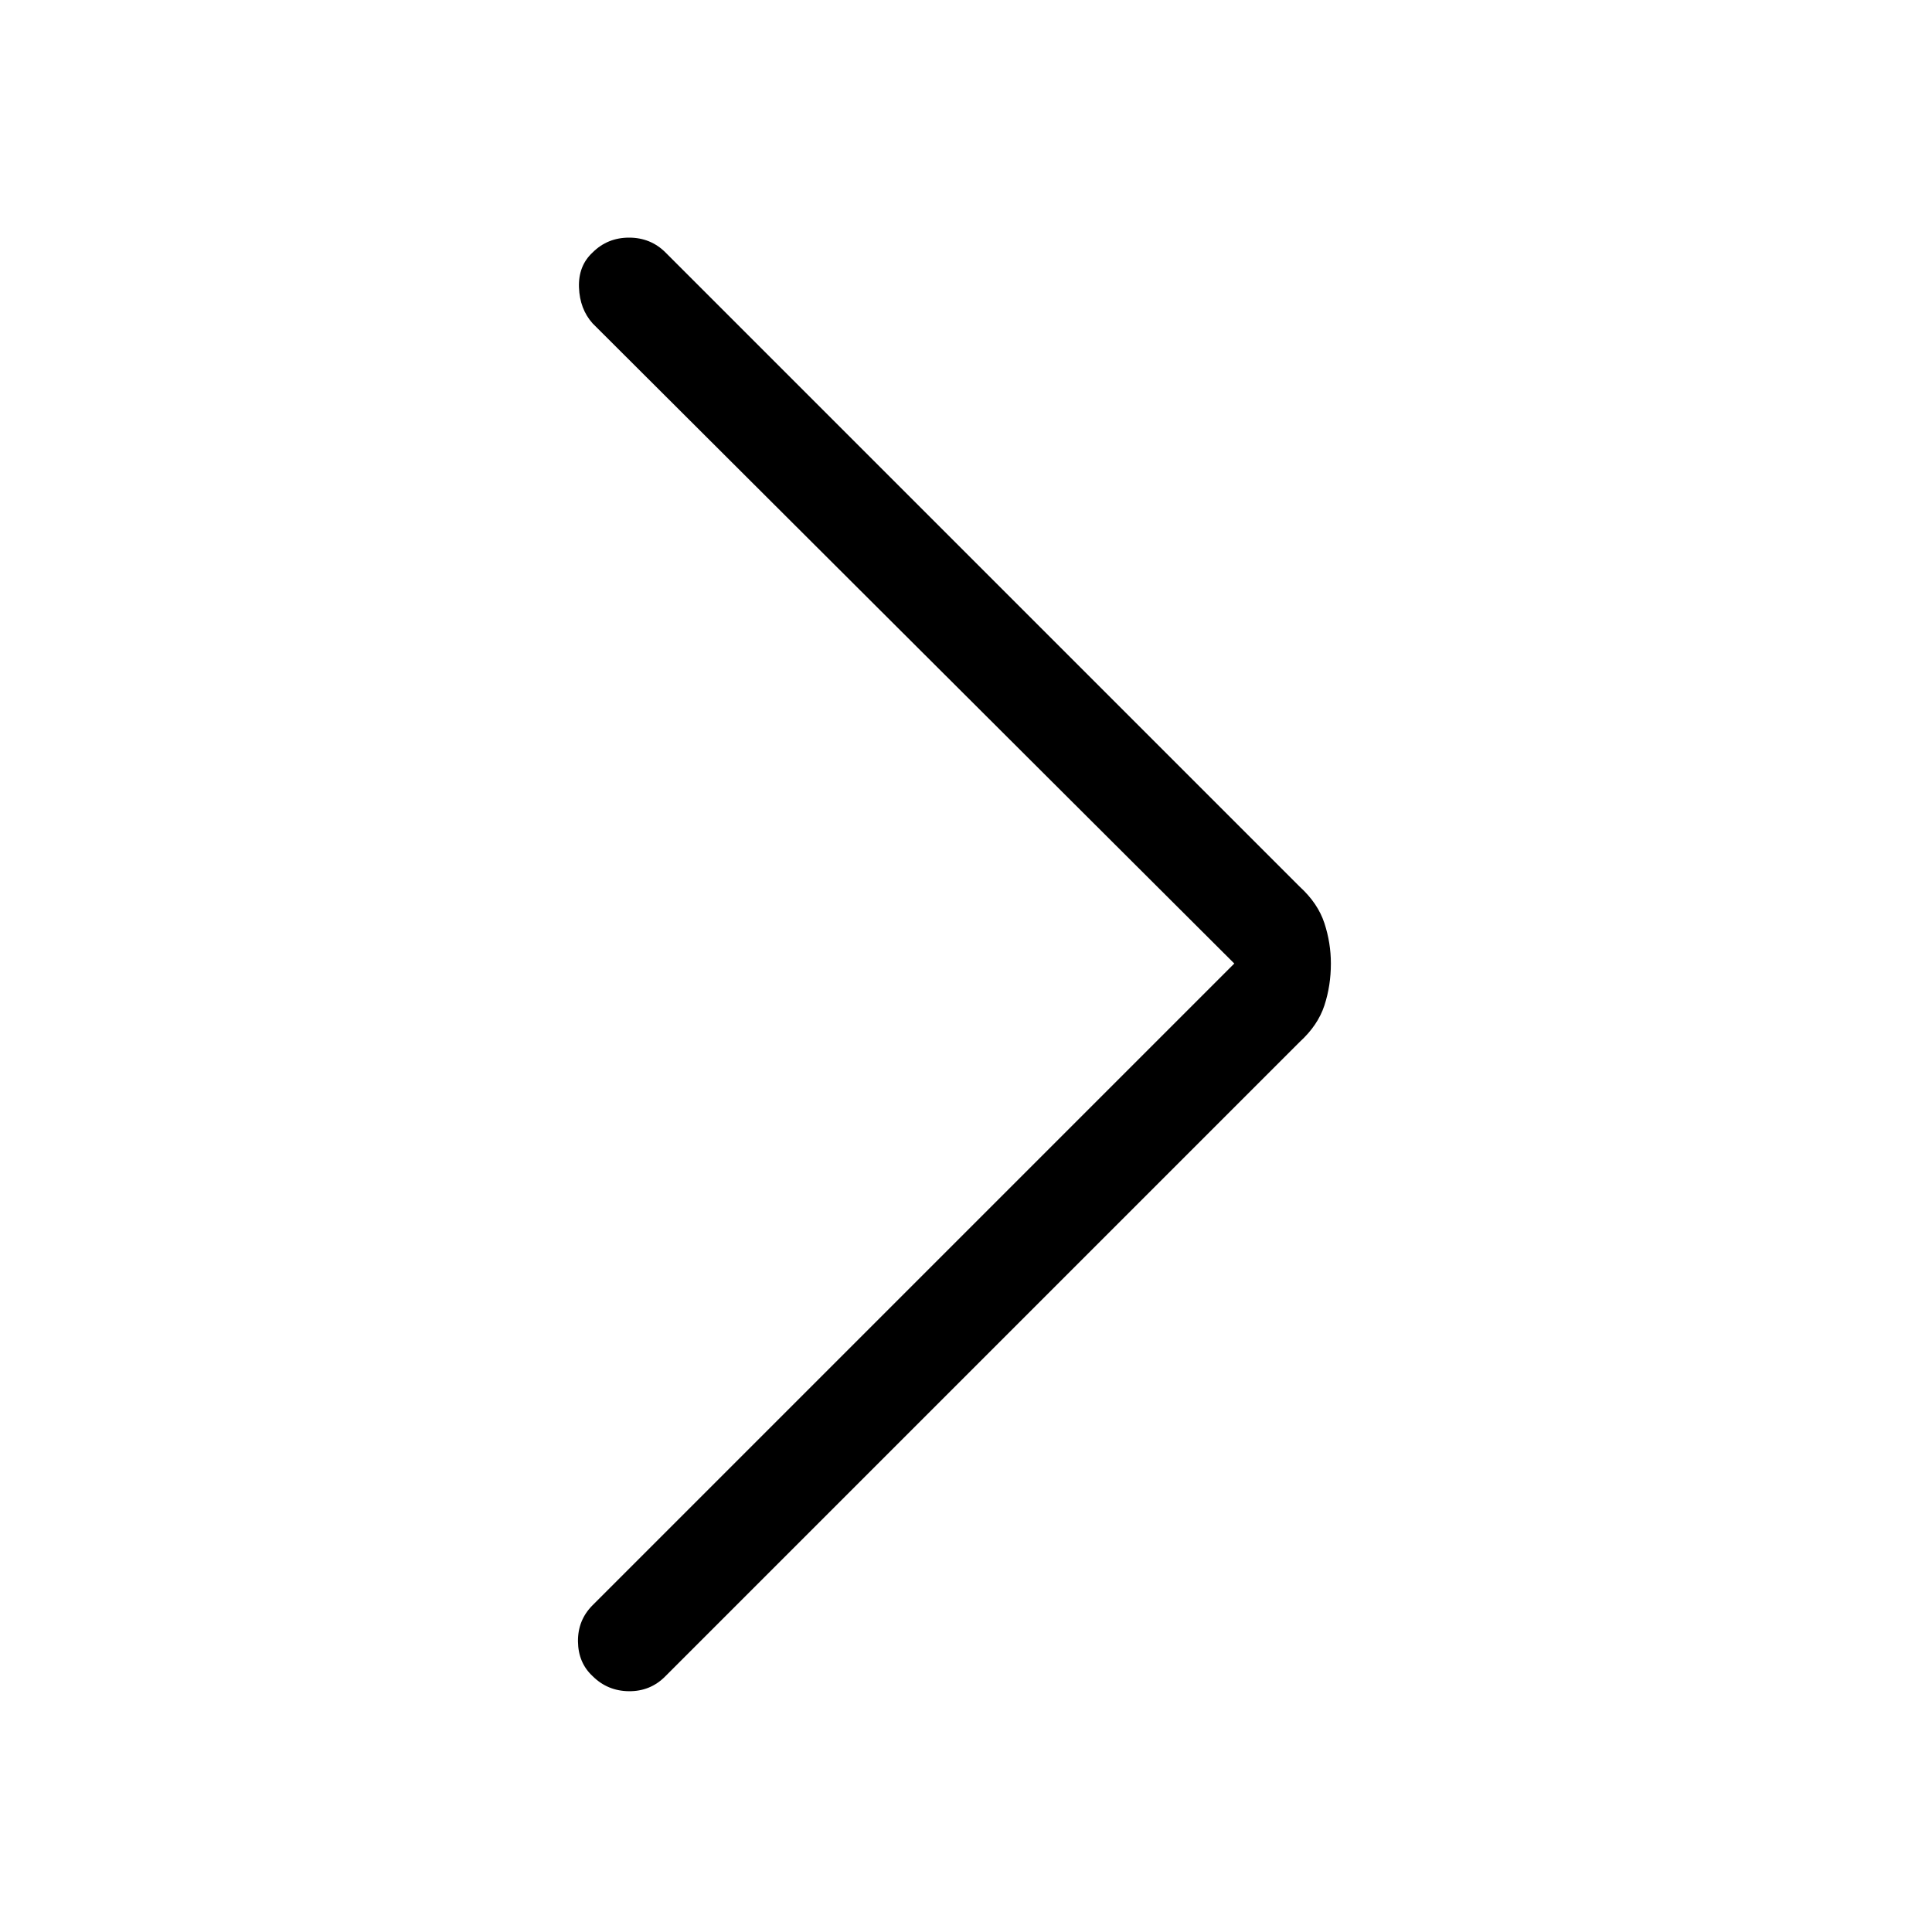 <svg xmlns="http://www.w3.org/2000/svg" width="48" height="48" viewBox="0 -960 960 960"><path d="M613.31-481.23 294.46-799.31q-6.38-7.15-6.77-17.88-.38-10.73 6.77-17.35 7.39-7.38 18.12-7.38t18.11 7.38l315.16 315.16q9 8.23 12.23 18.07 3.23 9.85 3.23 20.08 0 11-3.23 20.85-3.23 9.84-12.23 18.07L330.46-126.92q-7.38 7.38-18 7.27-10.61-.12-18-7.5-7.15-6.62-7.27-17.23-.11-10.62 7.27-18l318.85-318.85Z"/></svg>